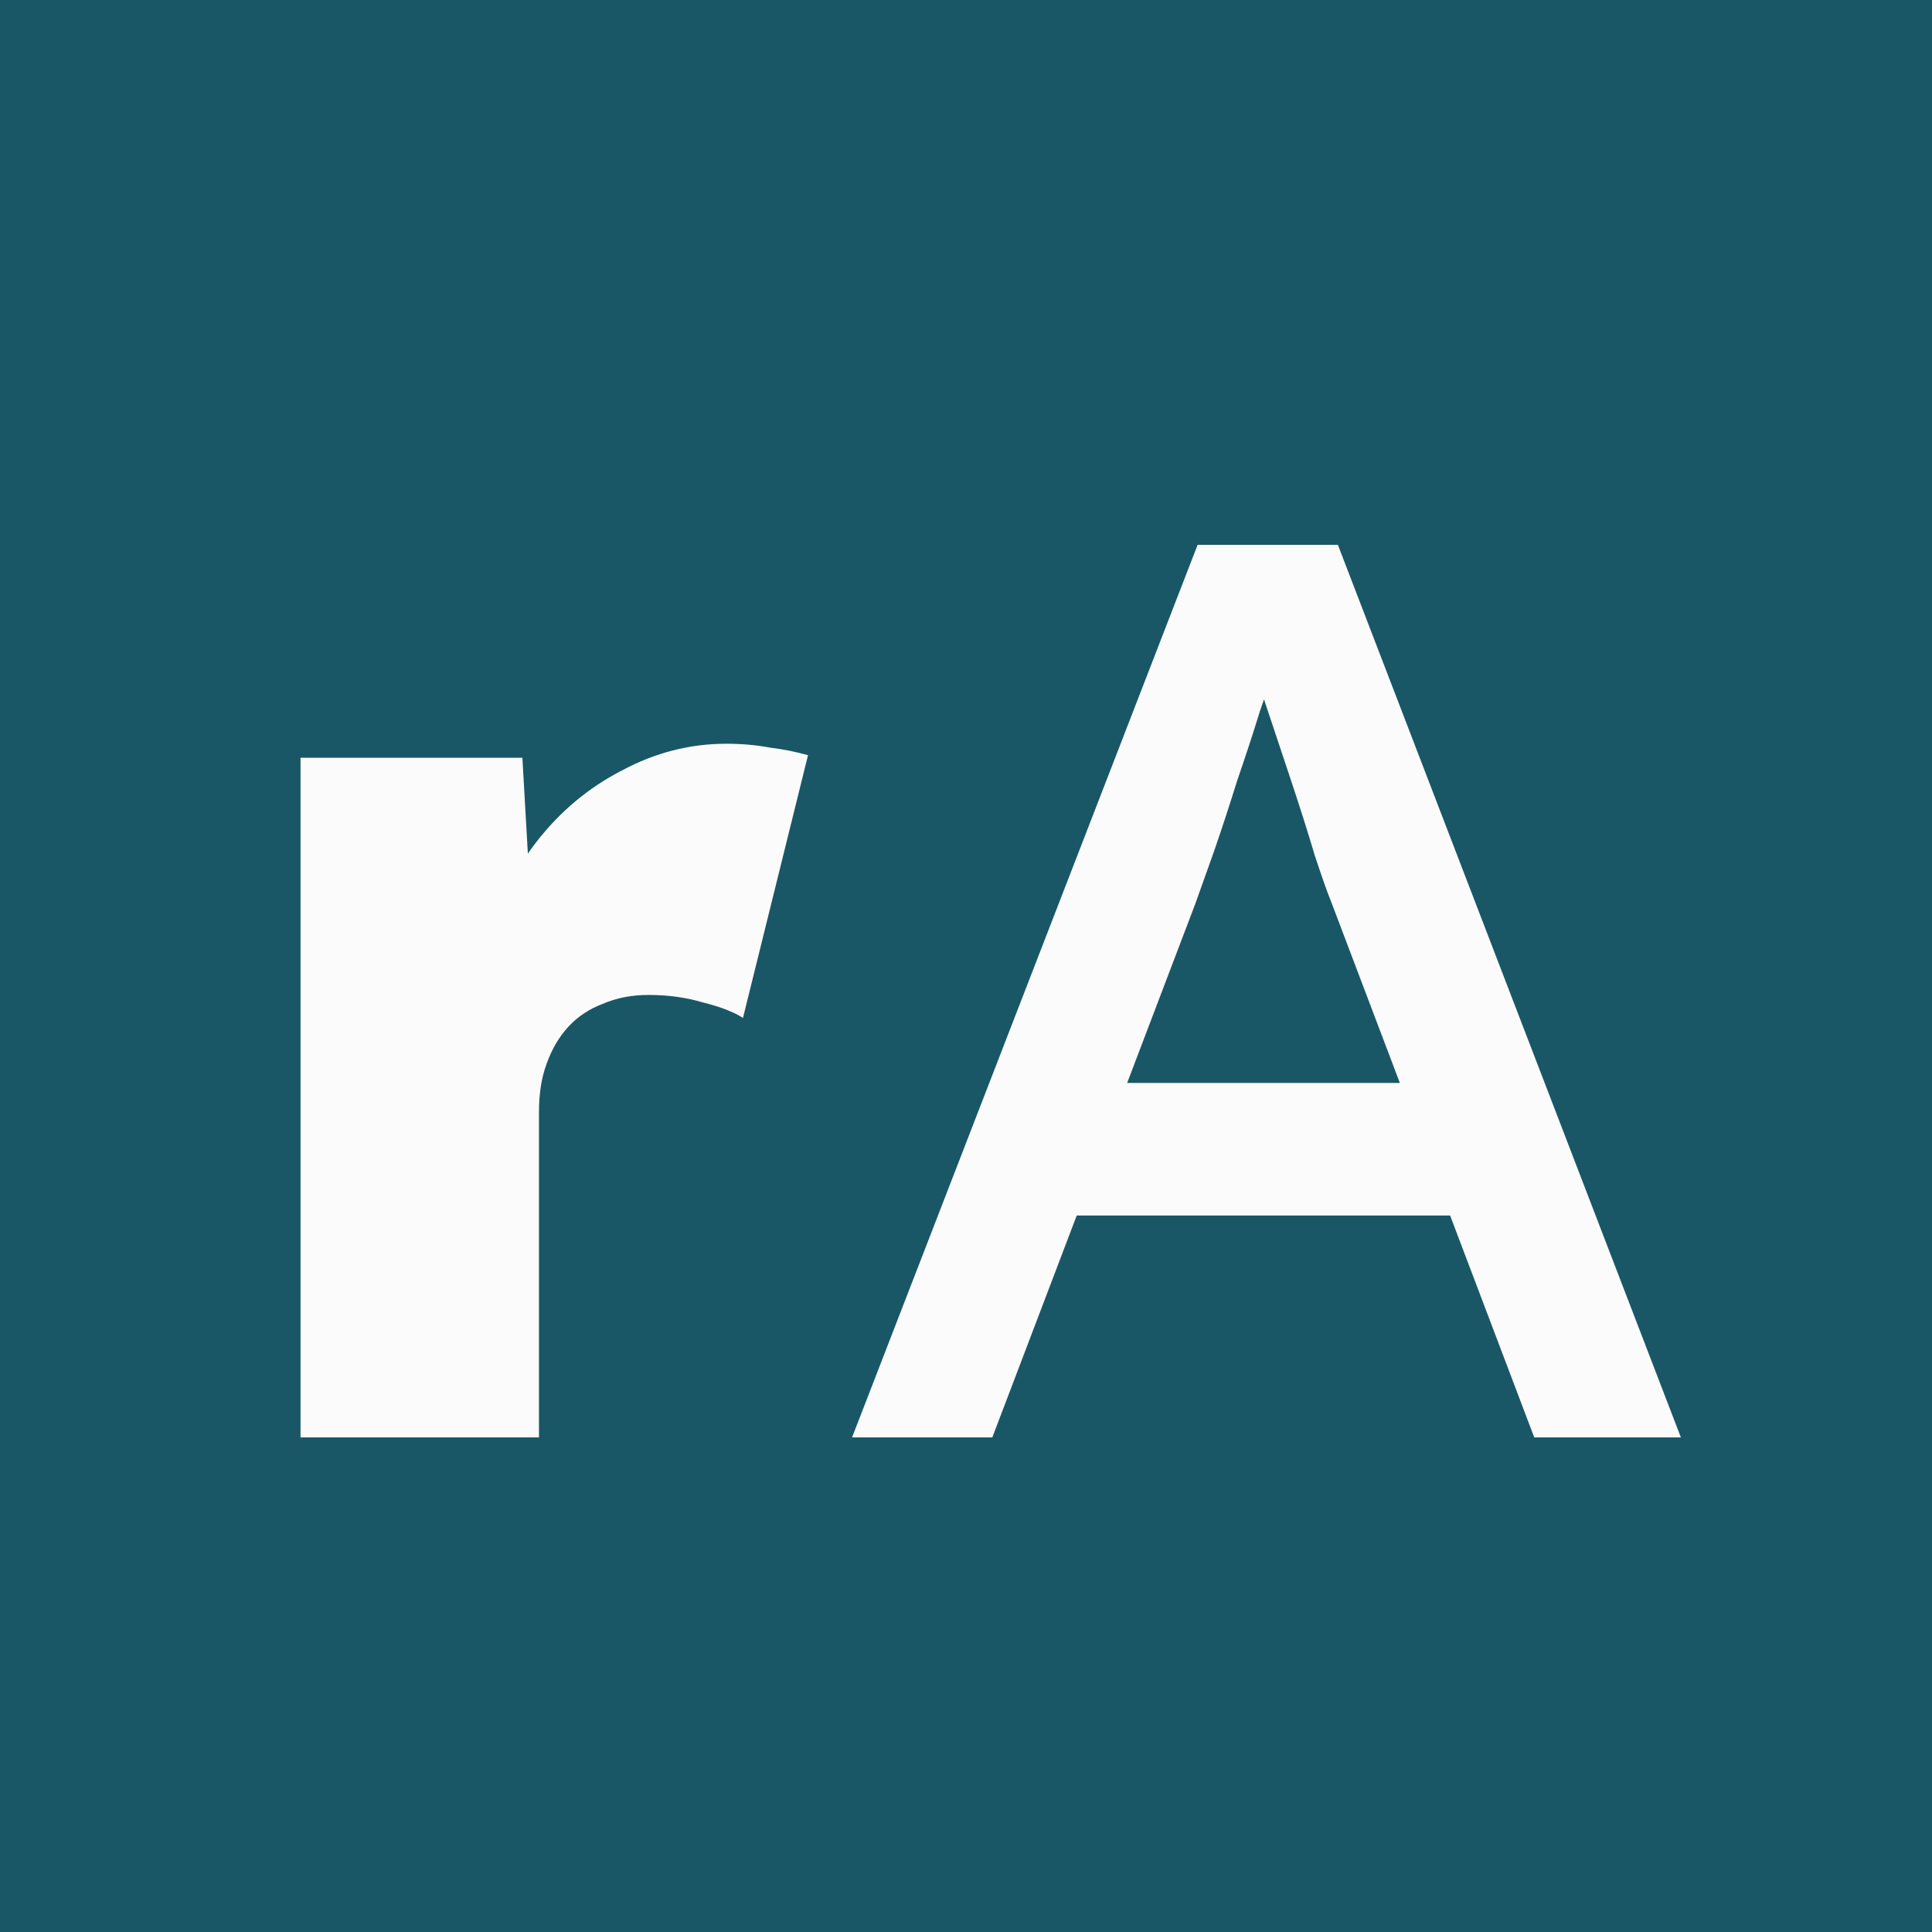 <svg width="250" height="250" viewBox="0 0 250 250" fill="none" xmlns="http://www.w3.org/2000/svg">
<rect width="250" height="250" fill="#195766"/>
<path d="M38.887 186V98.055H67.597L69.247 126.93L62.812 121.98C64.242 117.14 66.442 112.795 69.412 108.945C72.492 104.985 76.177 101.905 80.467 99.705C84.757 97.395 89.267 96.24 93.997 96.24C95.977 96.24 97.847 96.405 99.607 96.735C101.367 96.955 103.017 97.285 104.557 97.725L96.142 131.715C94.932 130.945 93.227 130.285 91.027 129.735C88.827 129.075 86.462 128.745 83.932 128.745C81.732 128.745 79.752 129.13 77.992 129.9C76.232 130.56 74.747 131.55 73.537 132.87C72.327 134.19 71.392 135.785 70.732 137.655C70.072 139.415 69.742 141.505 69.742 143.925V186H38.887ZM110.256 186L154.971 70.5H173.121L217.506 186H198.531L172.131 116.37C171.801 115.6 171.141 113.73 170.151 110.76C169.271 107.79 168.226 104.49 167.016 100.86C165.806 97.23 164.706 93.93 163.716 90.96C162.726 87.88 162.066 85.9 161.736 85.02L165.531 84.855C164.871 86.725 164.046 89.09 163.056 91.95C162.176 94.81 161.186 97.835 160.086 101.025C159.096 104.215 158.106 107.24 157.116 110.1C156.126 112.85 155.301 115.16 154.641 117.03L128.406 186H110.256ZM130.056 157.29L136.656 140.13H189.126L196.716 157.29H130.056Z" fill="#FBFBFB"/>
</svg>
